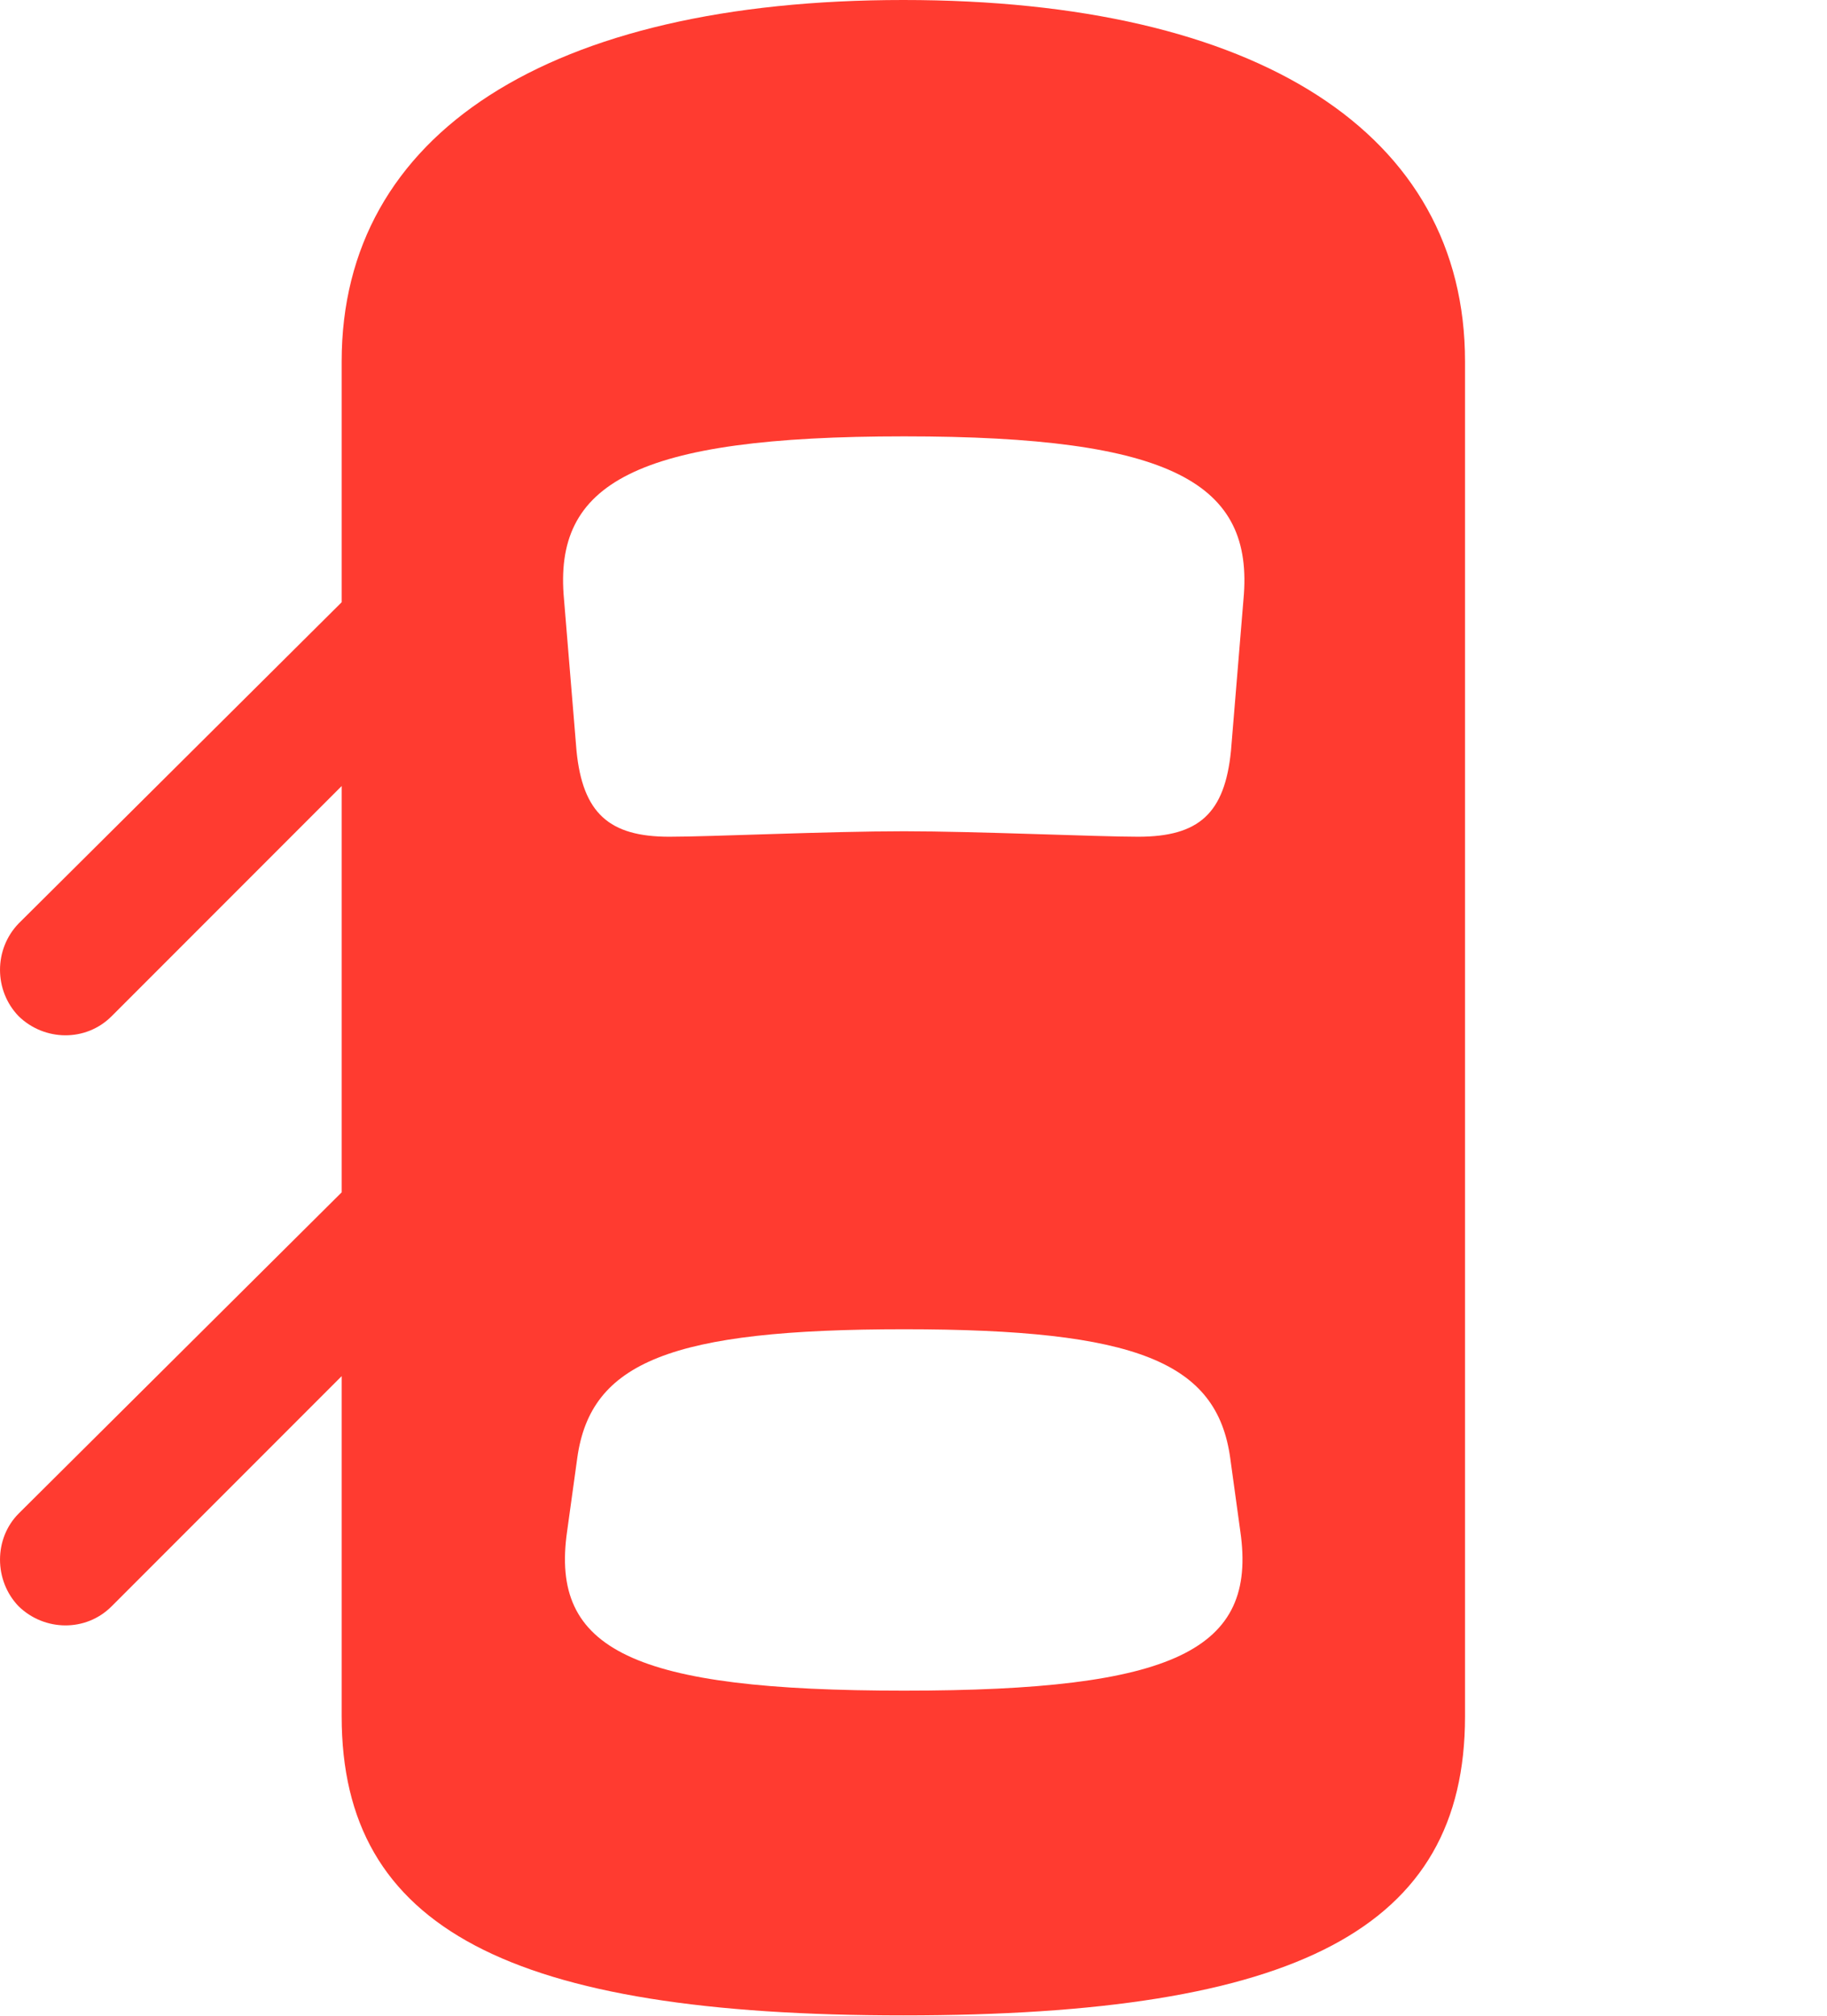 <?xml version="1.0" encoding="UTF-8"?>
<!--Generator: Apple Native CoreSVG 326-->
<!DOCTYPE svg
PUBLIC "-//W3C//DTD SVG 1.1//EN"
       "http://www.w3.org/Graphics/SVG/1.1/DTD/svg11.dtd">
<svg version="1.1" xmlns="http://www.w3.org/2000/svg" xmlns:xlink="http://www.w3.org/1999/xlink" viewBox="0 0 32.02 35.315">
 <g>
  <rect height="35.315" opacity="0" width="32.02" x="0" y="0"/>
  <path d="M15.832 35.301C22.736 35.301 25.676 33.783 25.676 30.064L25.676 6.33C25.676 2.338 22.053 0 15.832 0C9.625 0 5.988 2.338 5.988 6.33L5.988 30.064C5.988 33.783 8.941 35.301 15.832 35.301ZM15.846 14.56C14.506 14.56 12.455 14.656 11.73 14.656C10.678 14.656 10.213 14.246 10.104 13.152L9.885 10.5C9.693 8.463 11.129 7.643 15.846 7.643C20.549 7.643 21.984 8.463 21.793 10.5L21.574 13.152C21.465 14.246 21.014 14.656 19.947 14.656C19.236 14.656 17.104 14.56 15.846 14.56ZM15.846 29.613C11.088 29.613 9.639 28.902 9.939 26.824L10.117 25.539C10.35 23.857 11.758 23.283 15.846 23.283C19.92 23.283 21.328 23.857 21.561 25.539L21.738 26.824C22.039 28.902 20.59 29.613 15.846 29.613ZM7.014 9.529L0.328 16.174C-0.109 16.625-0.109 17.35 0.328 17.801C0.779 18.238 1.504 18.252 1.955 17.801L7.014 12.742ZM7.014 19.865L0.328 26.51C-0.109 26.947-0.109 27.686 0.328 28.137C0.779 28.574 1.504 28.588 1.955 28.137L7.014 23.078Z" fill="#ff3b30"/>
 </g>
</svg>
